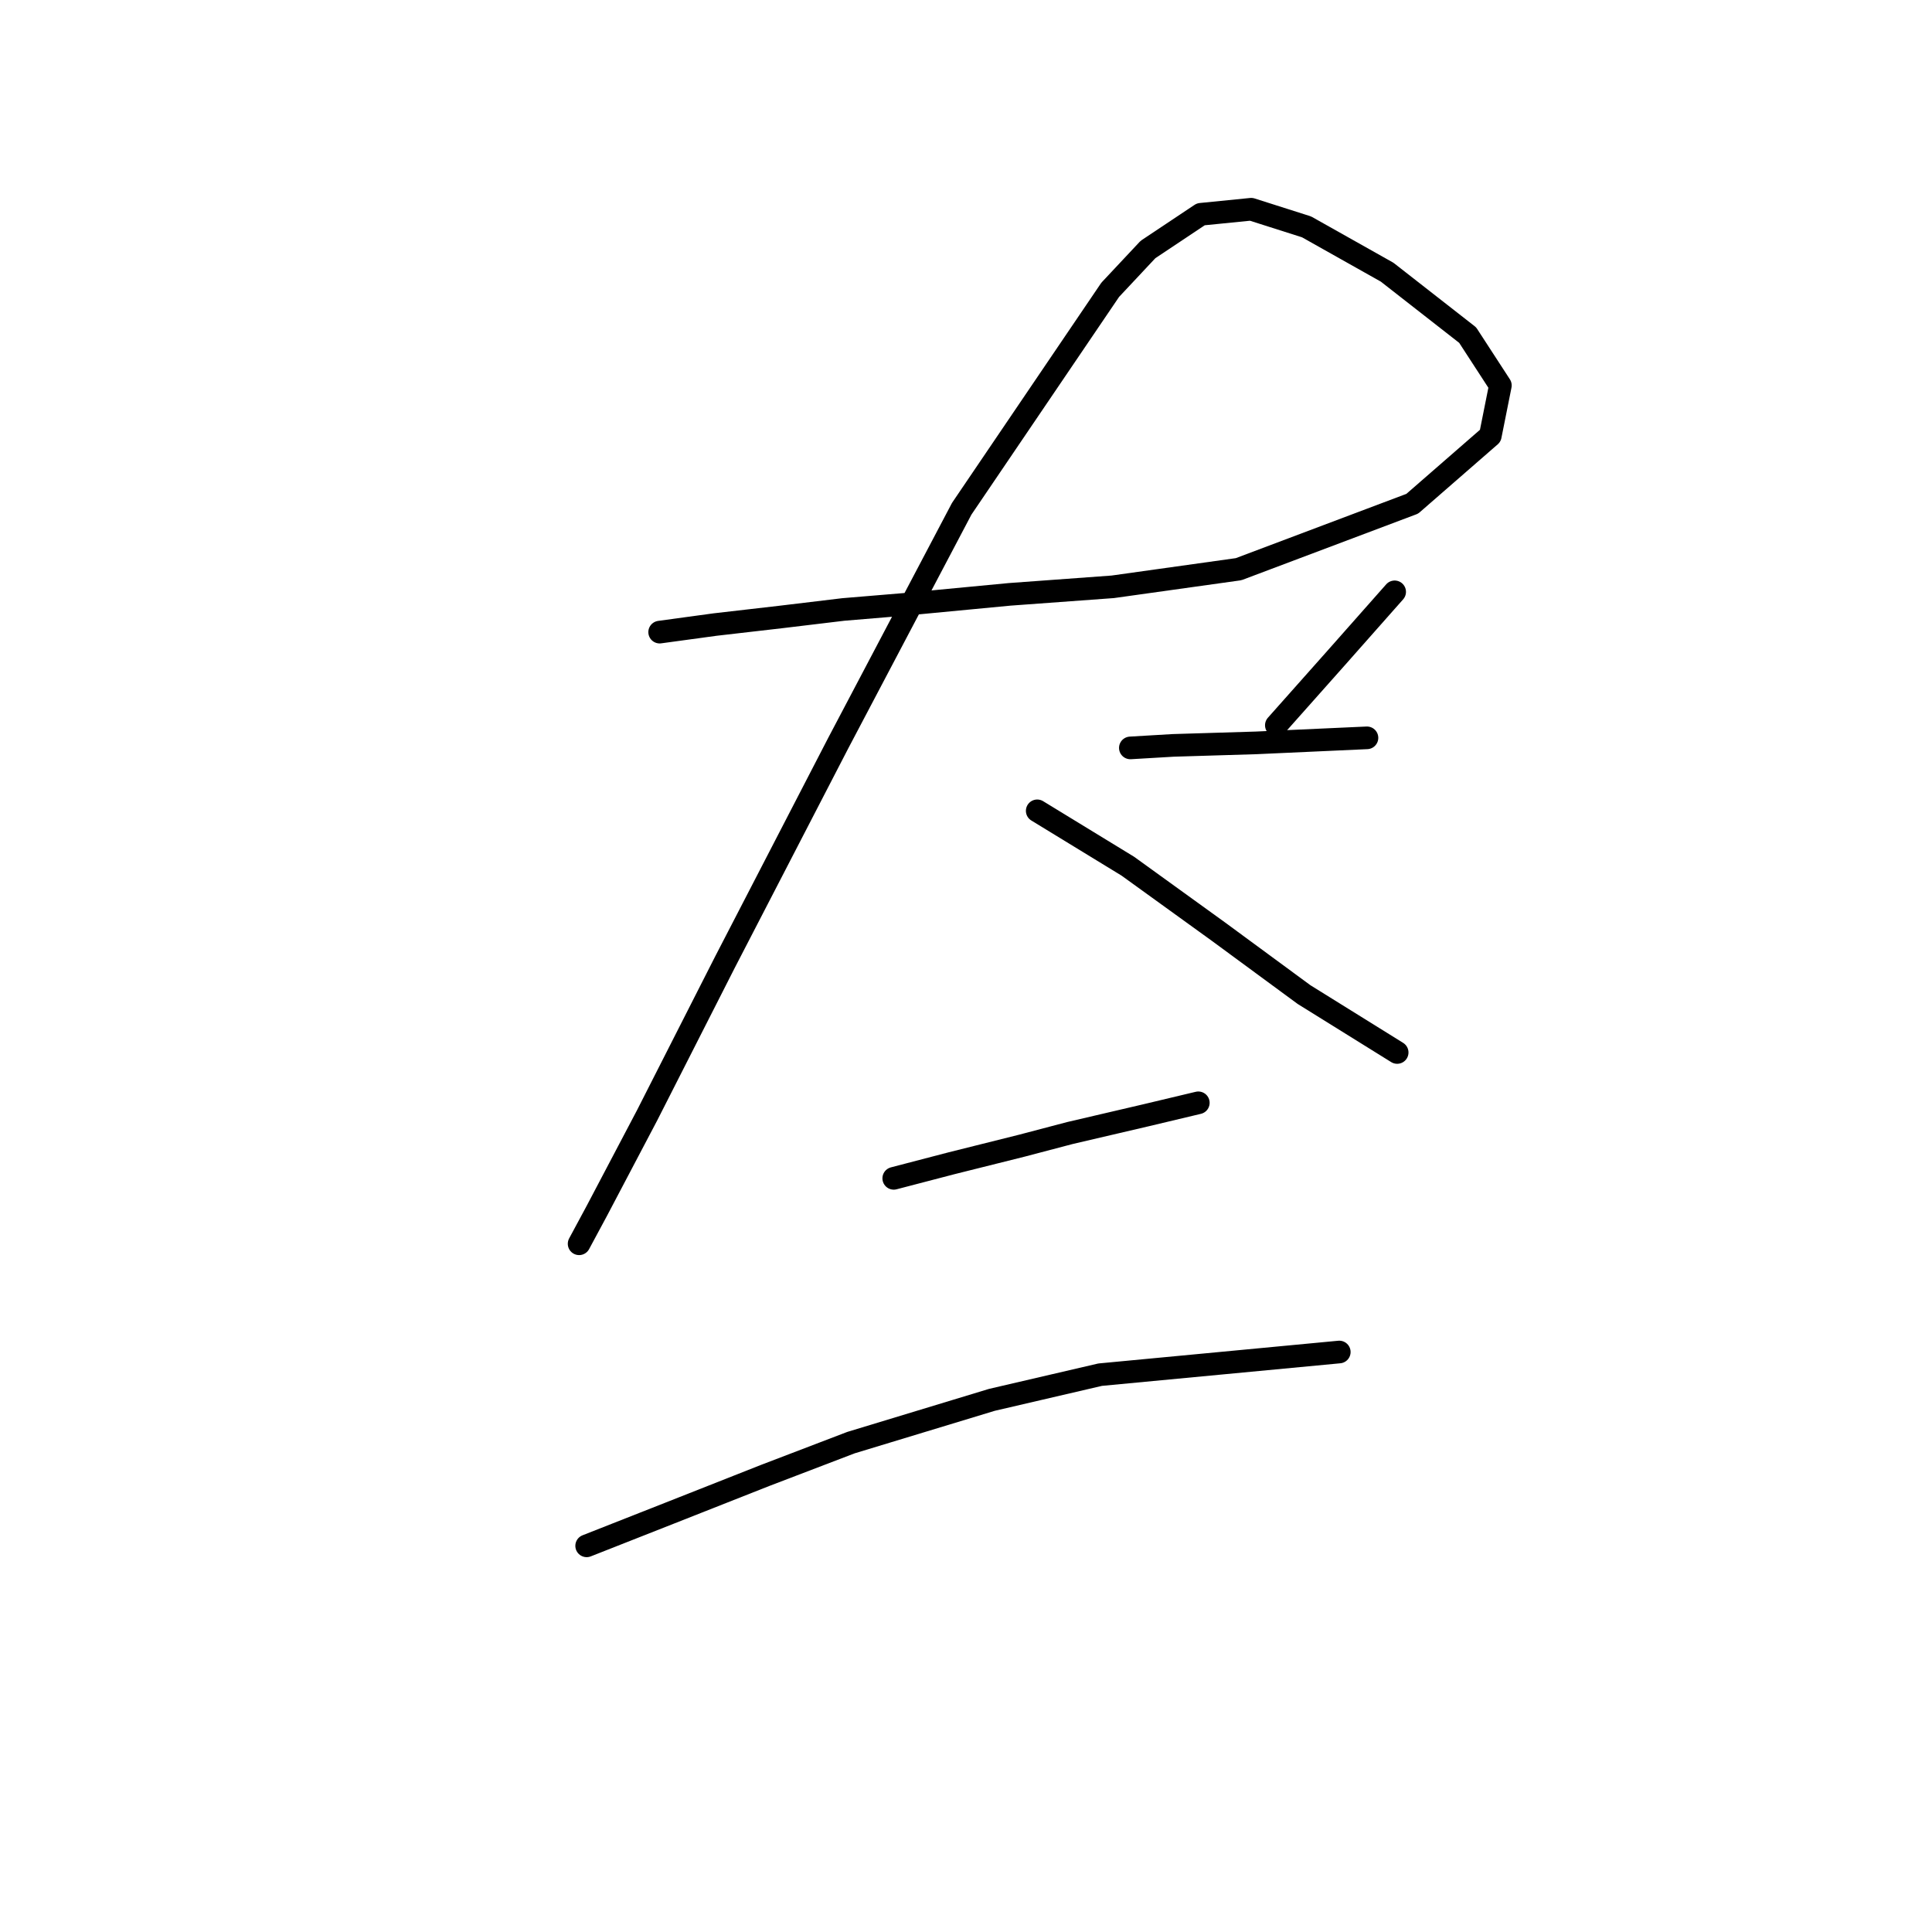 <?xml version="1.0" standalone="no"?>
    <svg width="256" height="256" xmlns="http://www.w3.org/2000/svg" version="1.1">
    <polyline stroke="black" stroke-width="3" stroke-linecap="round" fill="transparent" stroke-linejoin="round" points="87.408 83.759 94.745 82.758 103.417 81.758 111.756 80.757 119.76 80.09 133.769 78.756 147.443 77.756 164.12 75.421 187.134 66.749 197.473 57.744 198.807 51.073 194.471 44.402 183.798 36.064 173.125 30.061 165.788 27.726 159.117 28.393 152.113 33.062 147.11 38.399 127.431 67.416 111.088 98.434 96.08 127.452 85.74 147.797 79.069 160.471 76.735 164.807 76.735 164.807 " />
        <polyline stroke="black" stroke-width="3" stroke-linecap="round" fill="transparent" stroke-linejoin="round" points="137.437 107.44 149.445 114.777 161.452 123.449 172.792 131.788 185.132 139.459 185.132 139.459 " />
        <polyline stroke="black" stroke-width="3" stroke-linecap="round" fill="transparent" stroke-linejoin="round" points="184.799 78.423 177.128 87.094 169.123 96.1 169.123 96.1 " />
        <polyline stroke="black" stroke-width="3" stroke-linecap="round" fill="transparent" stroke-linejoin="round" points="149.778 99.102 155.448 98.768 166.455 98.434 181.13 97.767 181.13 97.767 " />
        <polyline stroke="black" stroke-width="3" stroke-linecap="round" fill="transparent" stroke-linejoin="round" points="118.426 156.135 126.097 154.134 135.436 151.799 141.773 150.132 151.779 147.797 158.783 146.129 158.783 146.129 " />
        <polyline stroke="black" stroke-width="3" stroke-linecap="round" fill="transparent" stroke-linejoin="round" points="77.735 204.831 88.742 200.495 101.416 195.492 112.756 191.156 131.434 185.486 145.776 182.151 177.461 179.149 177.461 179.149 " />
        </svg>